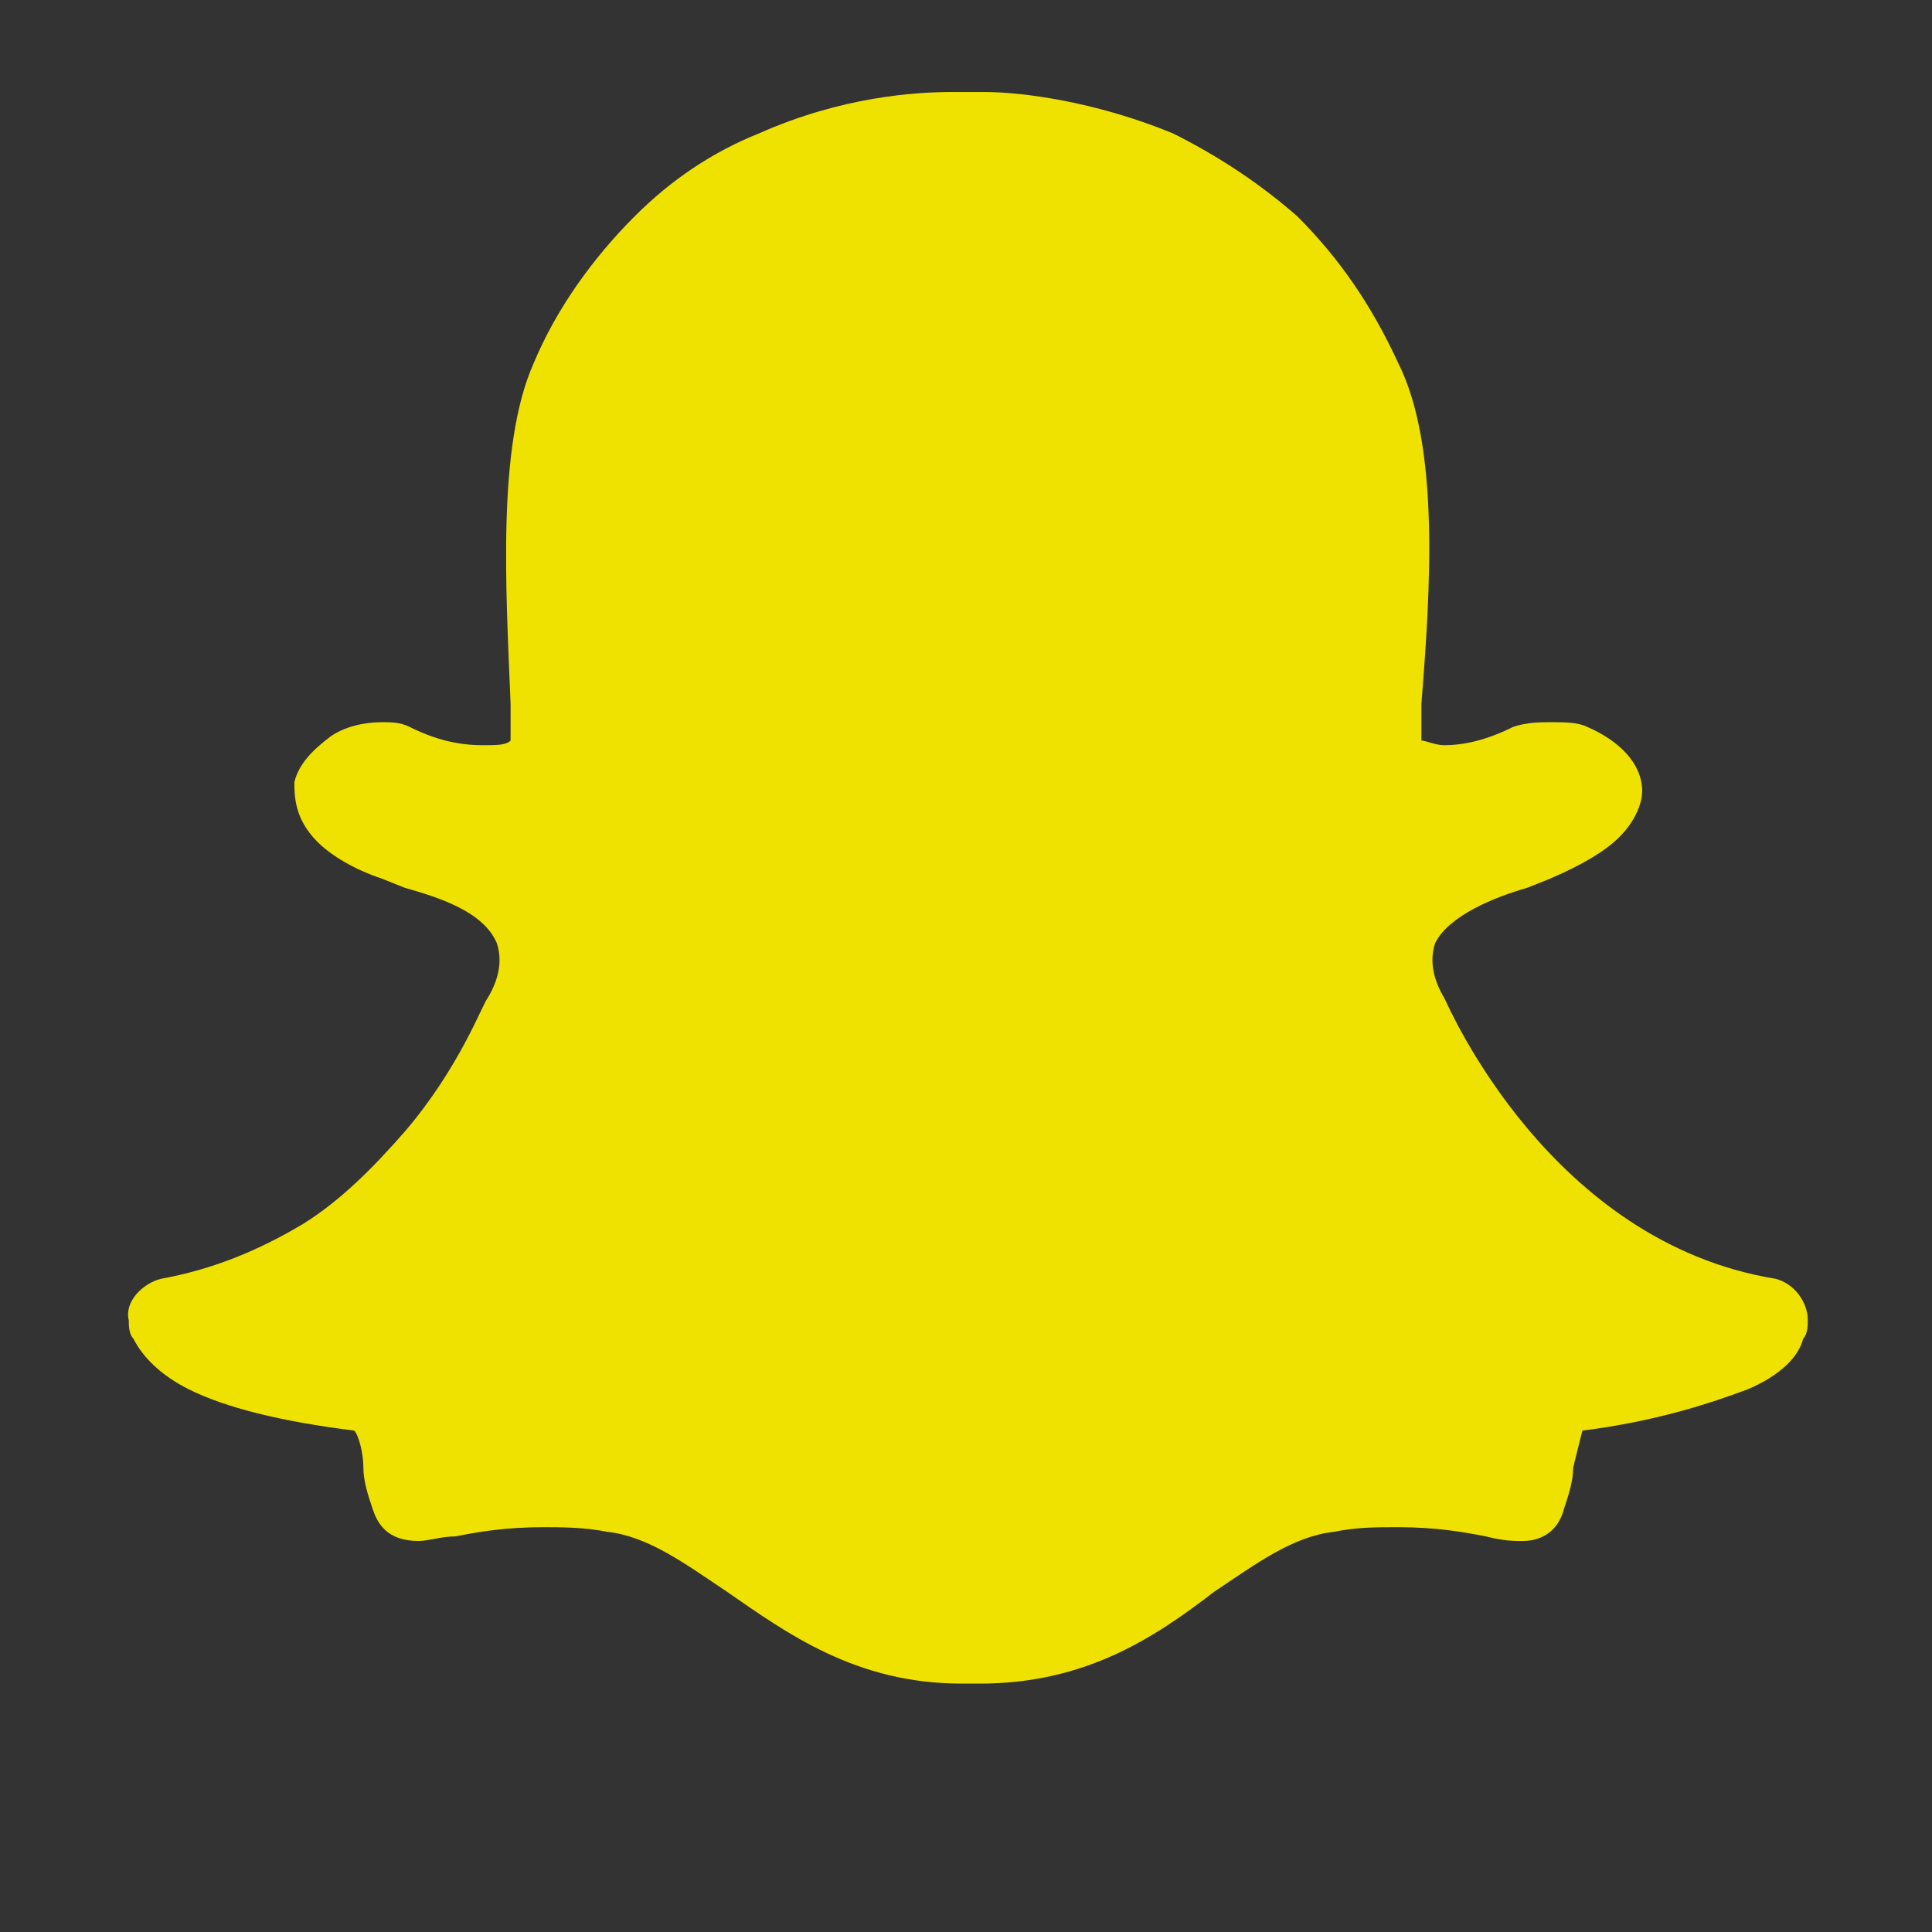 <svg xmlns="http://www.w3.org/2000/svg" viewBox="0 0 42 42"><rect x="0" y="0" width="42" height="42" fill="#333333" stroke="none"/><style>.st0{fill:#fff}.st1{fill:#f0e200}</style><path class="st0" d="M21.4 80.5h-.7c-.8 0-2.4.1-4.2.9-1 .4-1.9 1-2.7 1.8-.9.9-1.7 2-2.2 3.2-.8 1.8-.6 4.9-.5 7.4v.8c-.1.1-.3.1-.6.1-.5 0-1-.2-1.6-.4-.2-.1-.4-.1-.6-.1-.4 0-.8.1-1.1.3-.4.3-.7.6-.8 1 0 .3 0 .8.5 1.3.3.3.8.6 1.4.8l.5.2c.7.2 1.7.5 2 1.2.1.3.1.7-.2 1.2-.1.2-.6 1.5-1.8 2.9-.7.8-1.4 1.5-2.2 2-1 .6-2 1-3.1 1.2-.4.1-.8.5-.7.9 0 .1 0 .3.1.4.2.4.6.8 1.2 1.1.8.4 2 .7 3.6.9.1.1.2.5.2.8l.2.9c.1.3.3.7 1 .7.2 0 .5-.1.8-.1.5-.1 1.1-.2 1.9-.2.4 0 .9 0 1.4.1.9.1 1.7.7 2.6 1.3 1.3.9 2.8 2 5.1 2h.4c2.3 0 3.8-1 5.1-2 .9-.6 1.7-1.2 2.6-1.3.5-.1.9-.1 1.4-.1.8 0 1.4.1 1.9.2.4.1.6.1.8.1.5 0 .8-.3.9-.7.1-.3.2-.6.2-.9l.2-.8c1.6-.2 2.8-.6 3.6-.9.7-.3 1.1-.7 1.2-1.1.1-.1.1-.3.1-.4 0-.4-.3-.8-.7-.9-4.9-.8-7.1-5.8-7.2-6.1-.3-.5-.3-.9-.2-1.2.3-.6 1.3-1 2-1.2l.5-.2c.7-.3 1.2-.6 1.5-.9.4-.4.5-.8.5-1 0-.6-.5-1.1-1.2-1.4-.2-.1-.5-.2-.8-.2-.2 0-.5 0-.8.2-.6.3-1.1.4-1.5.4-.2 0-.4-.1-.5-.1v-.8c.2-2.5.4-5.6-.5-7.4-.6-1.3-1.3-2.3-2.2-3.2-.8-.7-1.7-1.3-2.7-1.8-1.7-.7-3.3-.9-4.1-.9m0 0h-.7c-.8 0-2.4.1-4.2.9-1 .4-1.9 1-2.7 1.8-.9.9-1.7 2-2.2 3.2-.8 1.8-.6 4.9-.5 7.4v.8c-.1.1-.3.1-.6.1-.5 0-1-.2-1.6-.4-.2-.1-.4-.1-.6-.1-.4 0-.8.1-1.1.3-.4.3-.7.6-.8 1 0 .3 0 .8.5 1.3.3.3.8.6 1.4.8l.5.2c.7.2 1.7.5 2 1.2.1.3.1.7-.2 1.2-.1.2-.6 1.5-1.8 2.9-.7.8-1.4 1.5-2.2 2-1 .6-2 1-3.1 1.2-.4.1-.8.5-.7.9 0 .1 0 .3.1.4.2.4.6.8 1.2 1.1.8.4 2 .7 3.6.9.1.1.2.5.2.8l.2.9c.1.3.3.7 1 .7.2 0 .5-.1.8-.1.5-.1 1.1-.2 1.9-.2.4 0 .9 0 1.4.1.9.1 1.7.7 2.6 1.3 1.3.9 2.8 2 5.1 2h.4c2.3 0 3.8-1 5.1-2 .9-.6 1.7-1.2 2.6-1.3.5-.1.9-.1 1.4-.1.8 0 1.4.1 1.9.2.4.1.6.1.8.1.5 0 .8-.3.9-.7.1-.3.2-.6.2-.9l.2-.8c1.6-.2 2.8-.6 3.6-.9.7-.3 1.1-.7 1.2-1.1.1-.1.1-.3.1-.4 0-.4-.3-.8-.7-.9-4.9-.8-7.1-5.8-7.2-6.1-.3-.5-.3-.9-.2-1.2.3-.6 1.3-1 2-1.2l.5-.2c.7-.3 1.2-.6 1.5-.9.4-.4.5-.8.5-1 0-.6-.5-1.1-1.2-1.4-.2-.1-.5-.2-.8-.2-.2 0-.5 0-.8.2-.6.3-1.1.4-1.5.4-.2 0-.4-.1-.5-.1v-.8c.2-2.5.4-5.6-.5-7.4-.6-1.3-1.3-2.3-2.2-3.2-.8-.7-1.7-1.3-2.7-1.8-1.7-.7-3.3-.9-4.1-.9"/><path class="st1" d="M21.4 2h-.7c-.8 0-2.4.1-4.2.9-1 .4-1.9 1-2.7 1.8-.9.9-1.7 2-2.2 3.2-.8 1.8-.6 4.9-.5 7.4v.8c-.1.1-.3.1-.6.1-.5 0-1-.1-1.6-.4-.2-.1-.4-.1-.6-.1-.4 0-.8.1-1.1.3-.4.3-.7.6-.8 1 0 .3 0 .8.5 1.3.3.3.8.6 1.4.8l.5.2c.7.2 1.7.5 2 1.2.1.3.1.7-.2 1.2-.1.1-.6 1.5-1.8 2.9-.7.8-1.4 1.5-2.2 2-1 .6-2 1-3.1 1.2-.4.1-.8.5-.7.9 0 .1 0 .3.1.4.2.4.6.8 1.2 1.1.8.4 2 .7 3.6.9.1.1.2.5.2.8s.1.6.2.9c.1.3.3.7 1 .7.2 0 .5-.1.8-.1.5-.1 1.1-.2 1.9-.2.4 0 .9 0 1.4.1.9.1 1.7.7 2.6 1.3 1.3.9 2.8 2 5.1 2h.4c2.3 0 3.8-1 5.1-2 .9-.6 1.7-1.2 2.6-1.3.5-.1.9-.1 1.4-.1.8 0 1.4.1 1.9.2.4.1.6.1.8.1.5 0 .8-.3.9-.7.1-.3.2-.6.2-.9l.2-.8c1.6-.2 2.8-.6 3.6-.9.7-.3 1.1-.7 1.2-1.1.1-.1.1-.3.1-.4 0-.4-.3-.8-.7-.9-4.9-.8-7.1-5.9-7.2-6.1-.3-.5-.3-.9-.2-1.2.3-.6 1.3-1 2-1.2l.5-.2c.7-.3 1.2-.6 1.5-.9.4-.4.5-.8.5-1 0-.6-.5-1.1-1.2-1.4-.2-.1-.5-.1-.8-.1-.2 0-.5 0-.8.1-.6.3-1.1.4-1.5.4-.2 0-.4-.1-.5-.1v-.8c.2-2.5.4-5.6-.5-7.4-.6-1.3-1.3-2.3-2.2-3.2-.8-.7-1.7-1.3-2.7-1.8-1.7-.7-3.3-.9-4.1-.9m0 0h-.7c-.8 0-2.4.1-4.2.9-1 .4-1.9 1-2.7 1.8-.9.9-1.7 2-2.2 3.2-.8 1.8-.6 4.9-.5 7.4v.8c-.1.1-.3.1-.6.1-.5 0-1-.1-1.6-.4-.2-.1-.4-.1-.6-.1-.4 0-.8.1-1.1.3-.4.3-.7.6-.8 1 0 .3 0 .8.5 1.3.3.3.8.6 1.4.8l.5.2c.7.2 1.7.5 2 1.2.1.3.1.7-.2 1.2-.1.1-.6 1.5-1.8 2.9-.7.8-1.4 1.5-2.2 2-1 .6-2 1-3.1 1.2-.4.1-.8.5-.7.9 0 .1 0 .3.1.4.2.4.6.8 1.2 1.1.8.4 2 .7 3.6.9.1.1.2.5.2.8s.1.6.2.9c.1.3.3.7 1 .7.2 0 .5-.1.8-.1.5-.1 1.1-.2 1.9-.2.4 0 .9 0 1.4.1.9.1 1.7.7 2.6 1.3 1.3.9 2.8 2 5.1 2h.4c2.3 0 3.8-1 5.1-2 .9-.6 1.7-1.2 2.6-1.3.5-.1.9-.1 1.4-.1.8 0 1.4.1 1.9.2.4.1.6.1.8.1.5 0 .8-.3.9-.7.1-.3.2-.6.2-.9l.2-.8c1.6-.2 2.8-.6 3.6-.9.7-.3 1.1-.7 1.2-1.1.1-.1.1-.3.1-.4 0-.4-.3-.8-.7-.9-4.9-.8-7.1-5.9-7.2-6.1-.3-.5-.3-.9-.2-1.2.3-.6 1.3-1 2-1.2l.5-.2c.7-.3 1.2-.6 1.5-.9.4-.4.5-.8.5-1 0-.6-.5-1.1-1.2-1.4-.2-.1-.5-.1-.8-.1-.2 0-.5 0-.8.1-.6.3-1.1.4-1.5.4-.2 0-.4-.1-.5-.1v-.8c.2-2.5.4-5.6-.5-7.4-.6-1.3-1.3-2.3-2.2-3.2-.8-.7-1.7-1.3-2.7-1.8-1.7-.7-3.3-.9-4.1-.9"/></svg>